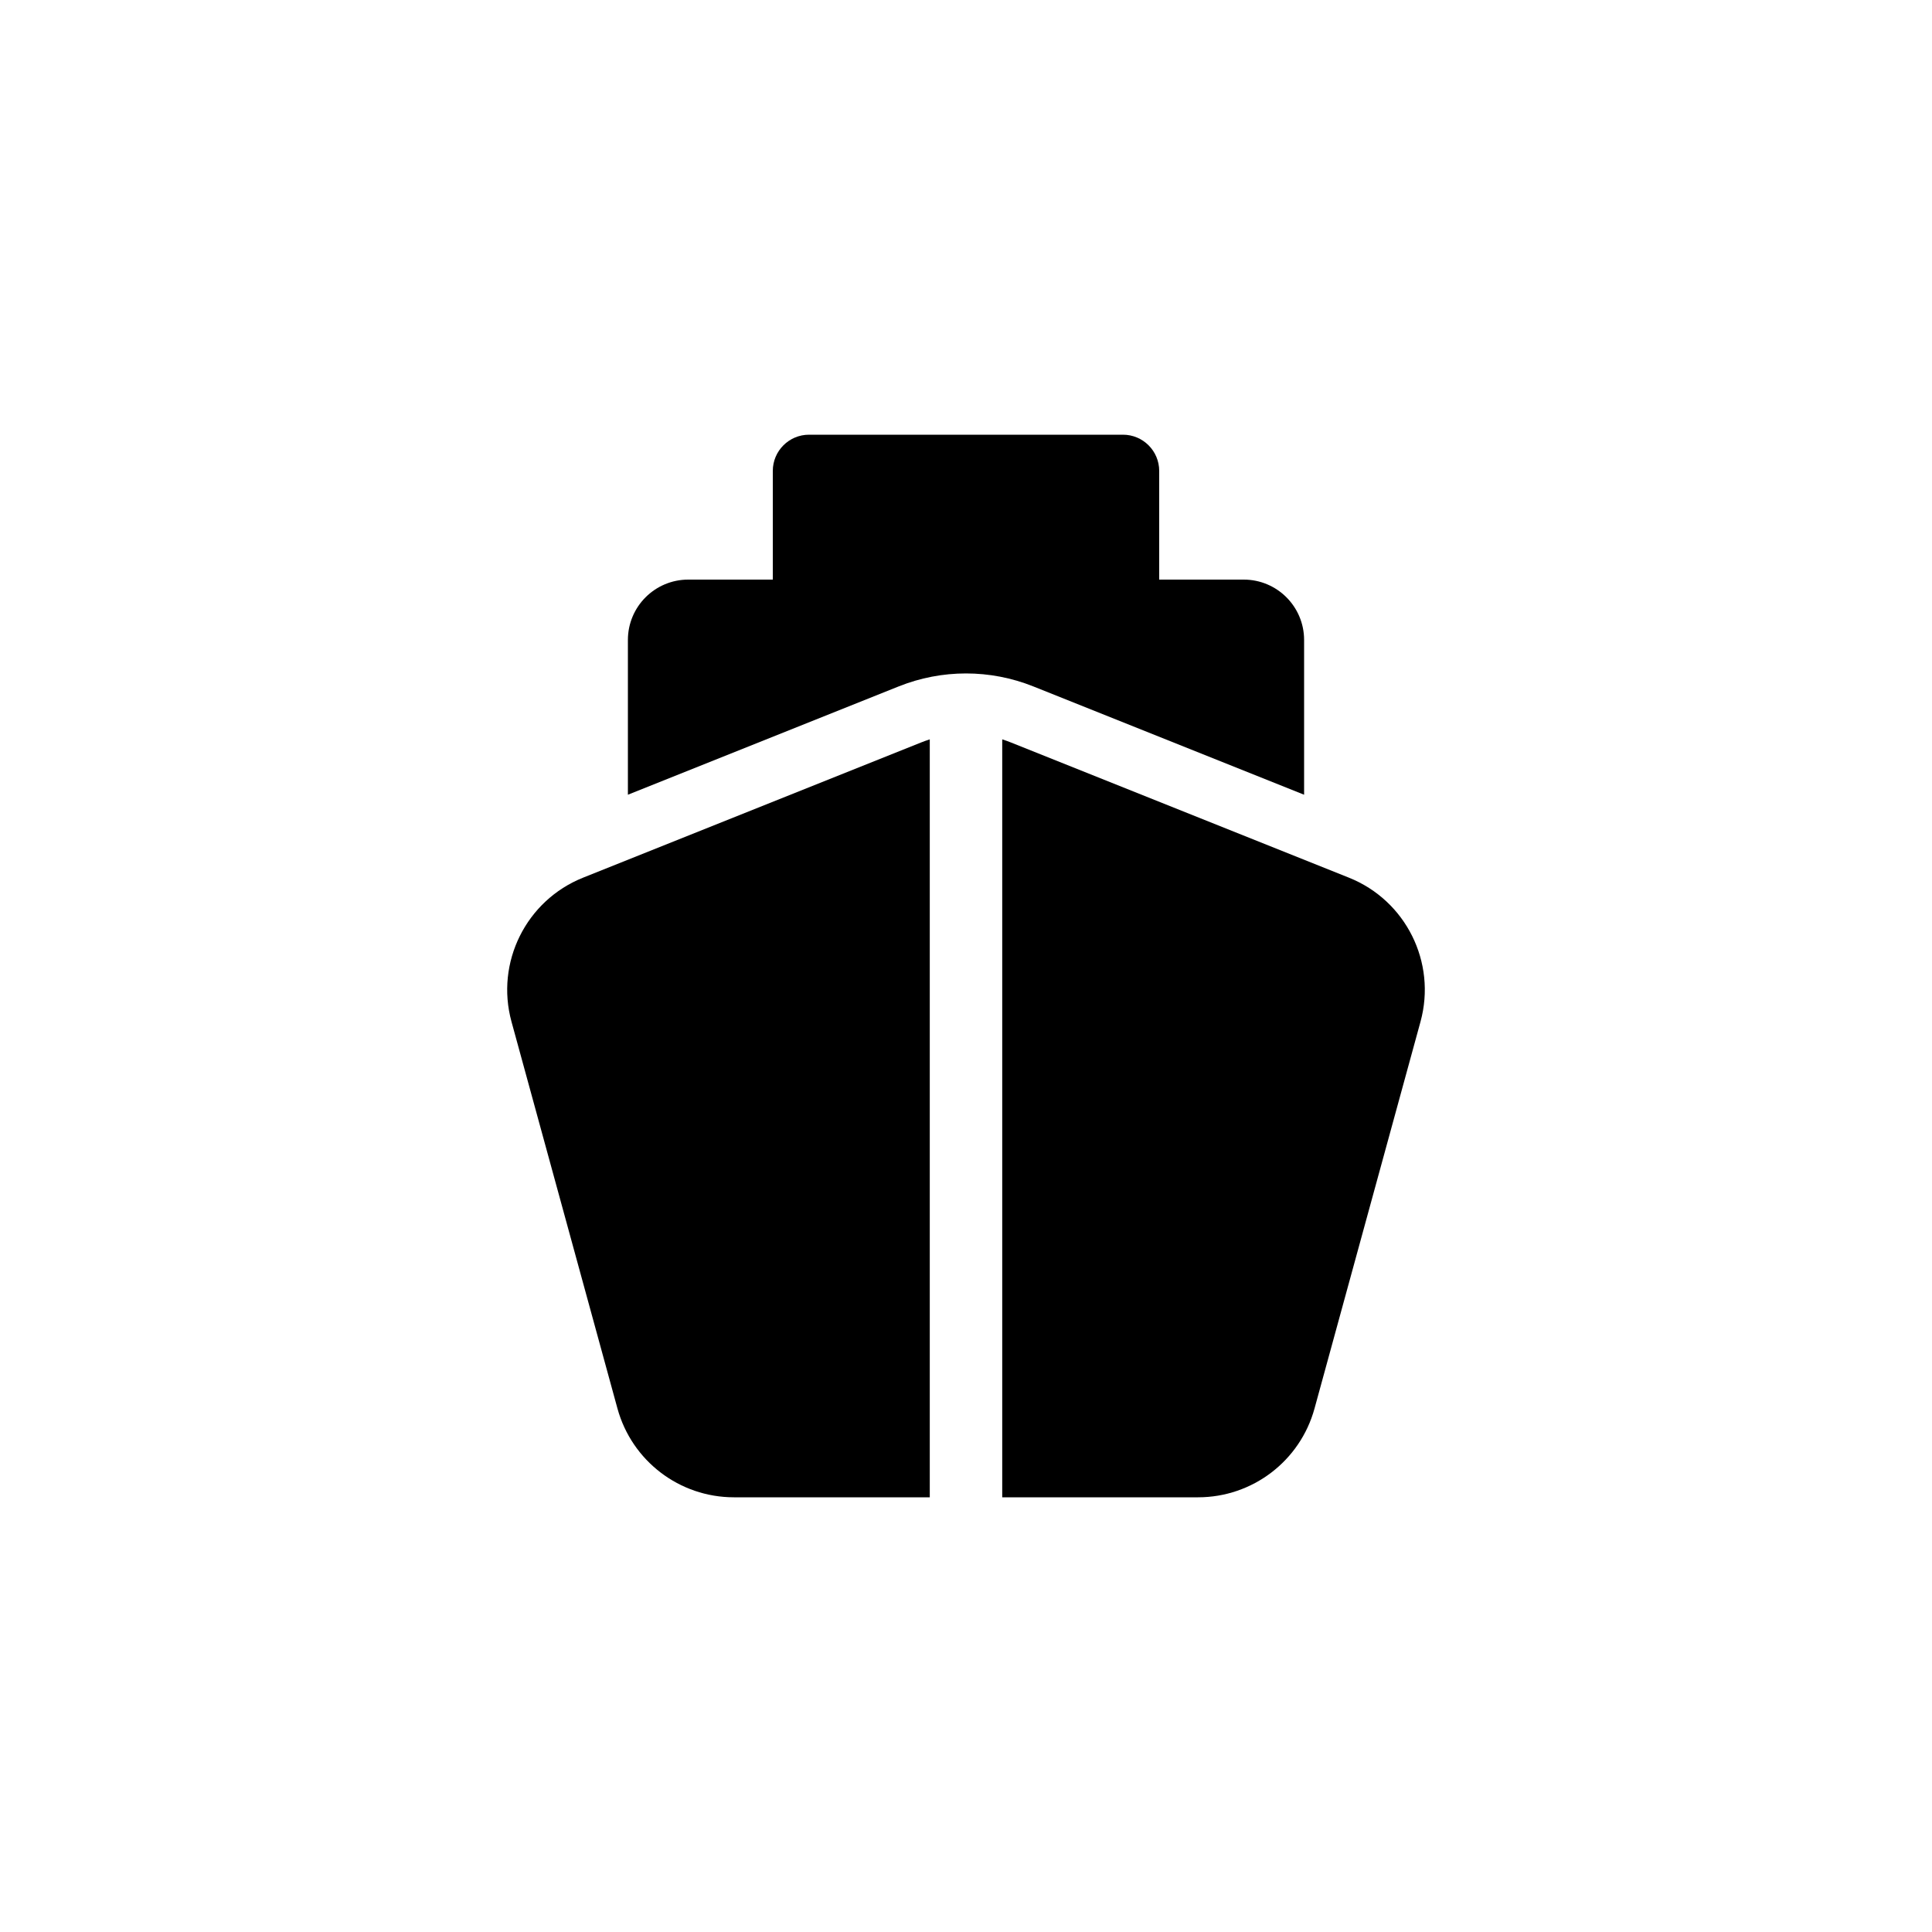 <svg width="80" height="80" viewBox="0 0 80 80" fill="none" xmlns="http://www.w3.org/2000/svg">
  <path d="M32 19.5C32 18.672 32.672 18 33.5 18H46.5C47.328 18 48 18.672 48 19.5V24H51.5C52.881 24 54 25.119 54 26.5V32.908L42.785 28.422C40.997 27.707 39.003 27.707 37.215 28.422L26 32.908V26.5C26 25.119 27.119 24 28.5 24H32V19.5Z" fill="currentColor" />
  <path d="M58.82 42.306C59.492 39.853 58.216 37.286 55.855 36.342L41.857 30.743C41.739 30.696 41.62 30.653 41.5 30.615V62H49.61C51.863 62 53.837 60.494 54.432 58.321L58.82 42.306Z" fill="currentColor" />
  <path d="M38.5 62V30.616C38.38 30.653 38.261 30.696 38.143 30.743L24.145 36.342C21.784 37.286 20.508 39.853 21.18 42.306L25.567 58.321C26.163 60.494 28.137 62 30.39 62H38.5Z" fill="currentColor" />
</svg>